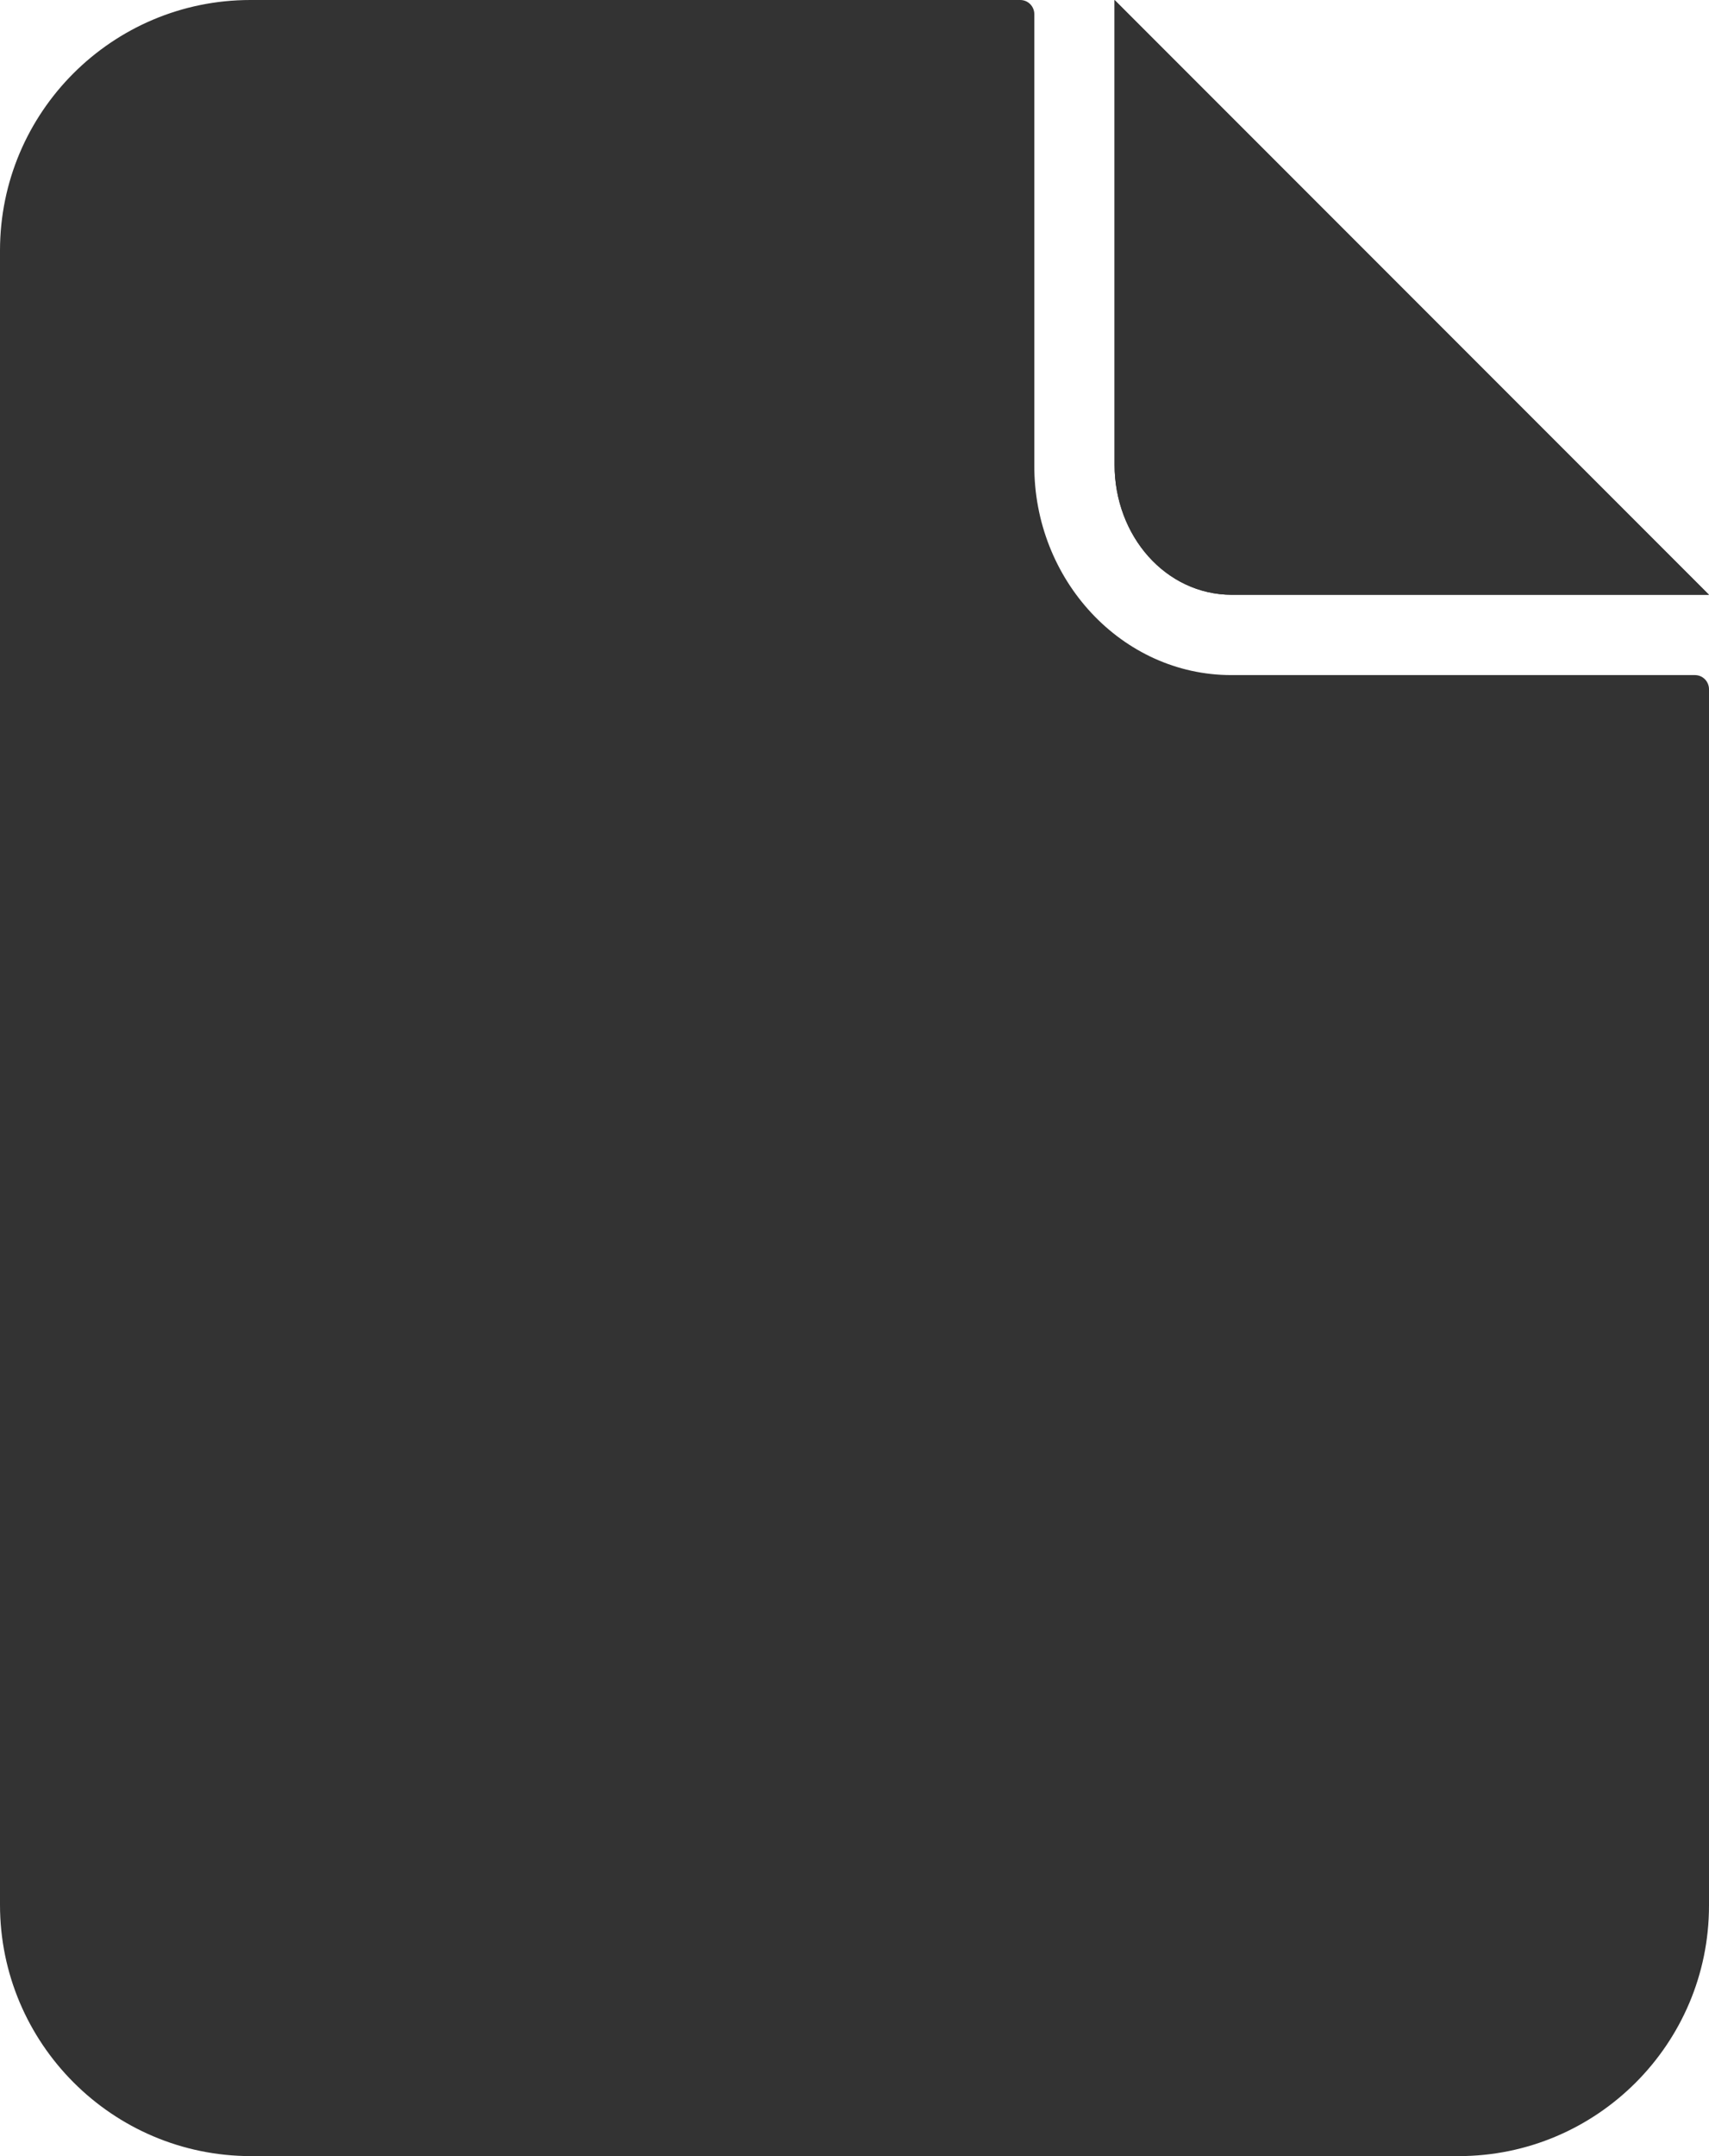 <?xml version="1.0" encoding="UTF-8"?><svg id="Layer_1" xmlns="http://www.w3.org/2000/svg" viewBox="0 0 23 29"><defs><style>.cls-1{fill:#333;}</style></defs><path class="cls-1" d="m13.92,6.25V.19c0-.1-.08-.19-.19-.19H3.37C1.51,0,0,1.51,0,3.37v22.25c0,1.86,1.51,3.38,3.38,3.38h16.25c1.86,0,3.37-1.51,3.37-3.37V9.27c0-.1-.08-.19-.19-.19h-6.24c-1.47,0-2.66-1.28-2.65-2.83Z"/><path class="cls-1" d="m16.58,8h6.42L15,0v6.25c0,.96.69,1.75,1.58,1.75Z"/><path class="cls-1" d="m16.58,8h6.42L15,0v6.25c0,.96.69,1.75,1.58,1.75Z"/></svg>